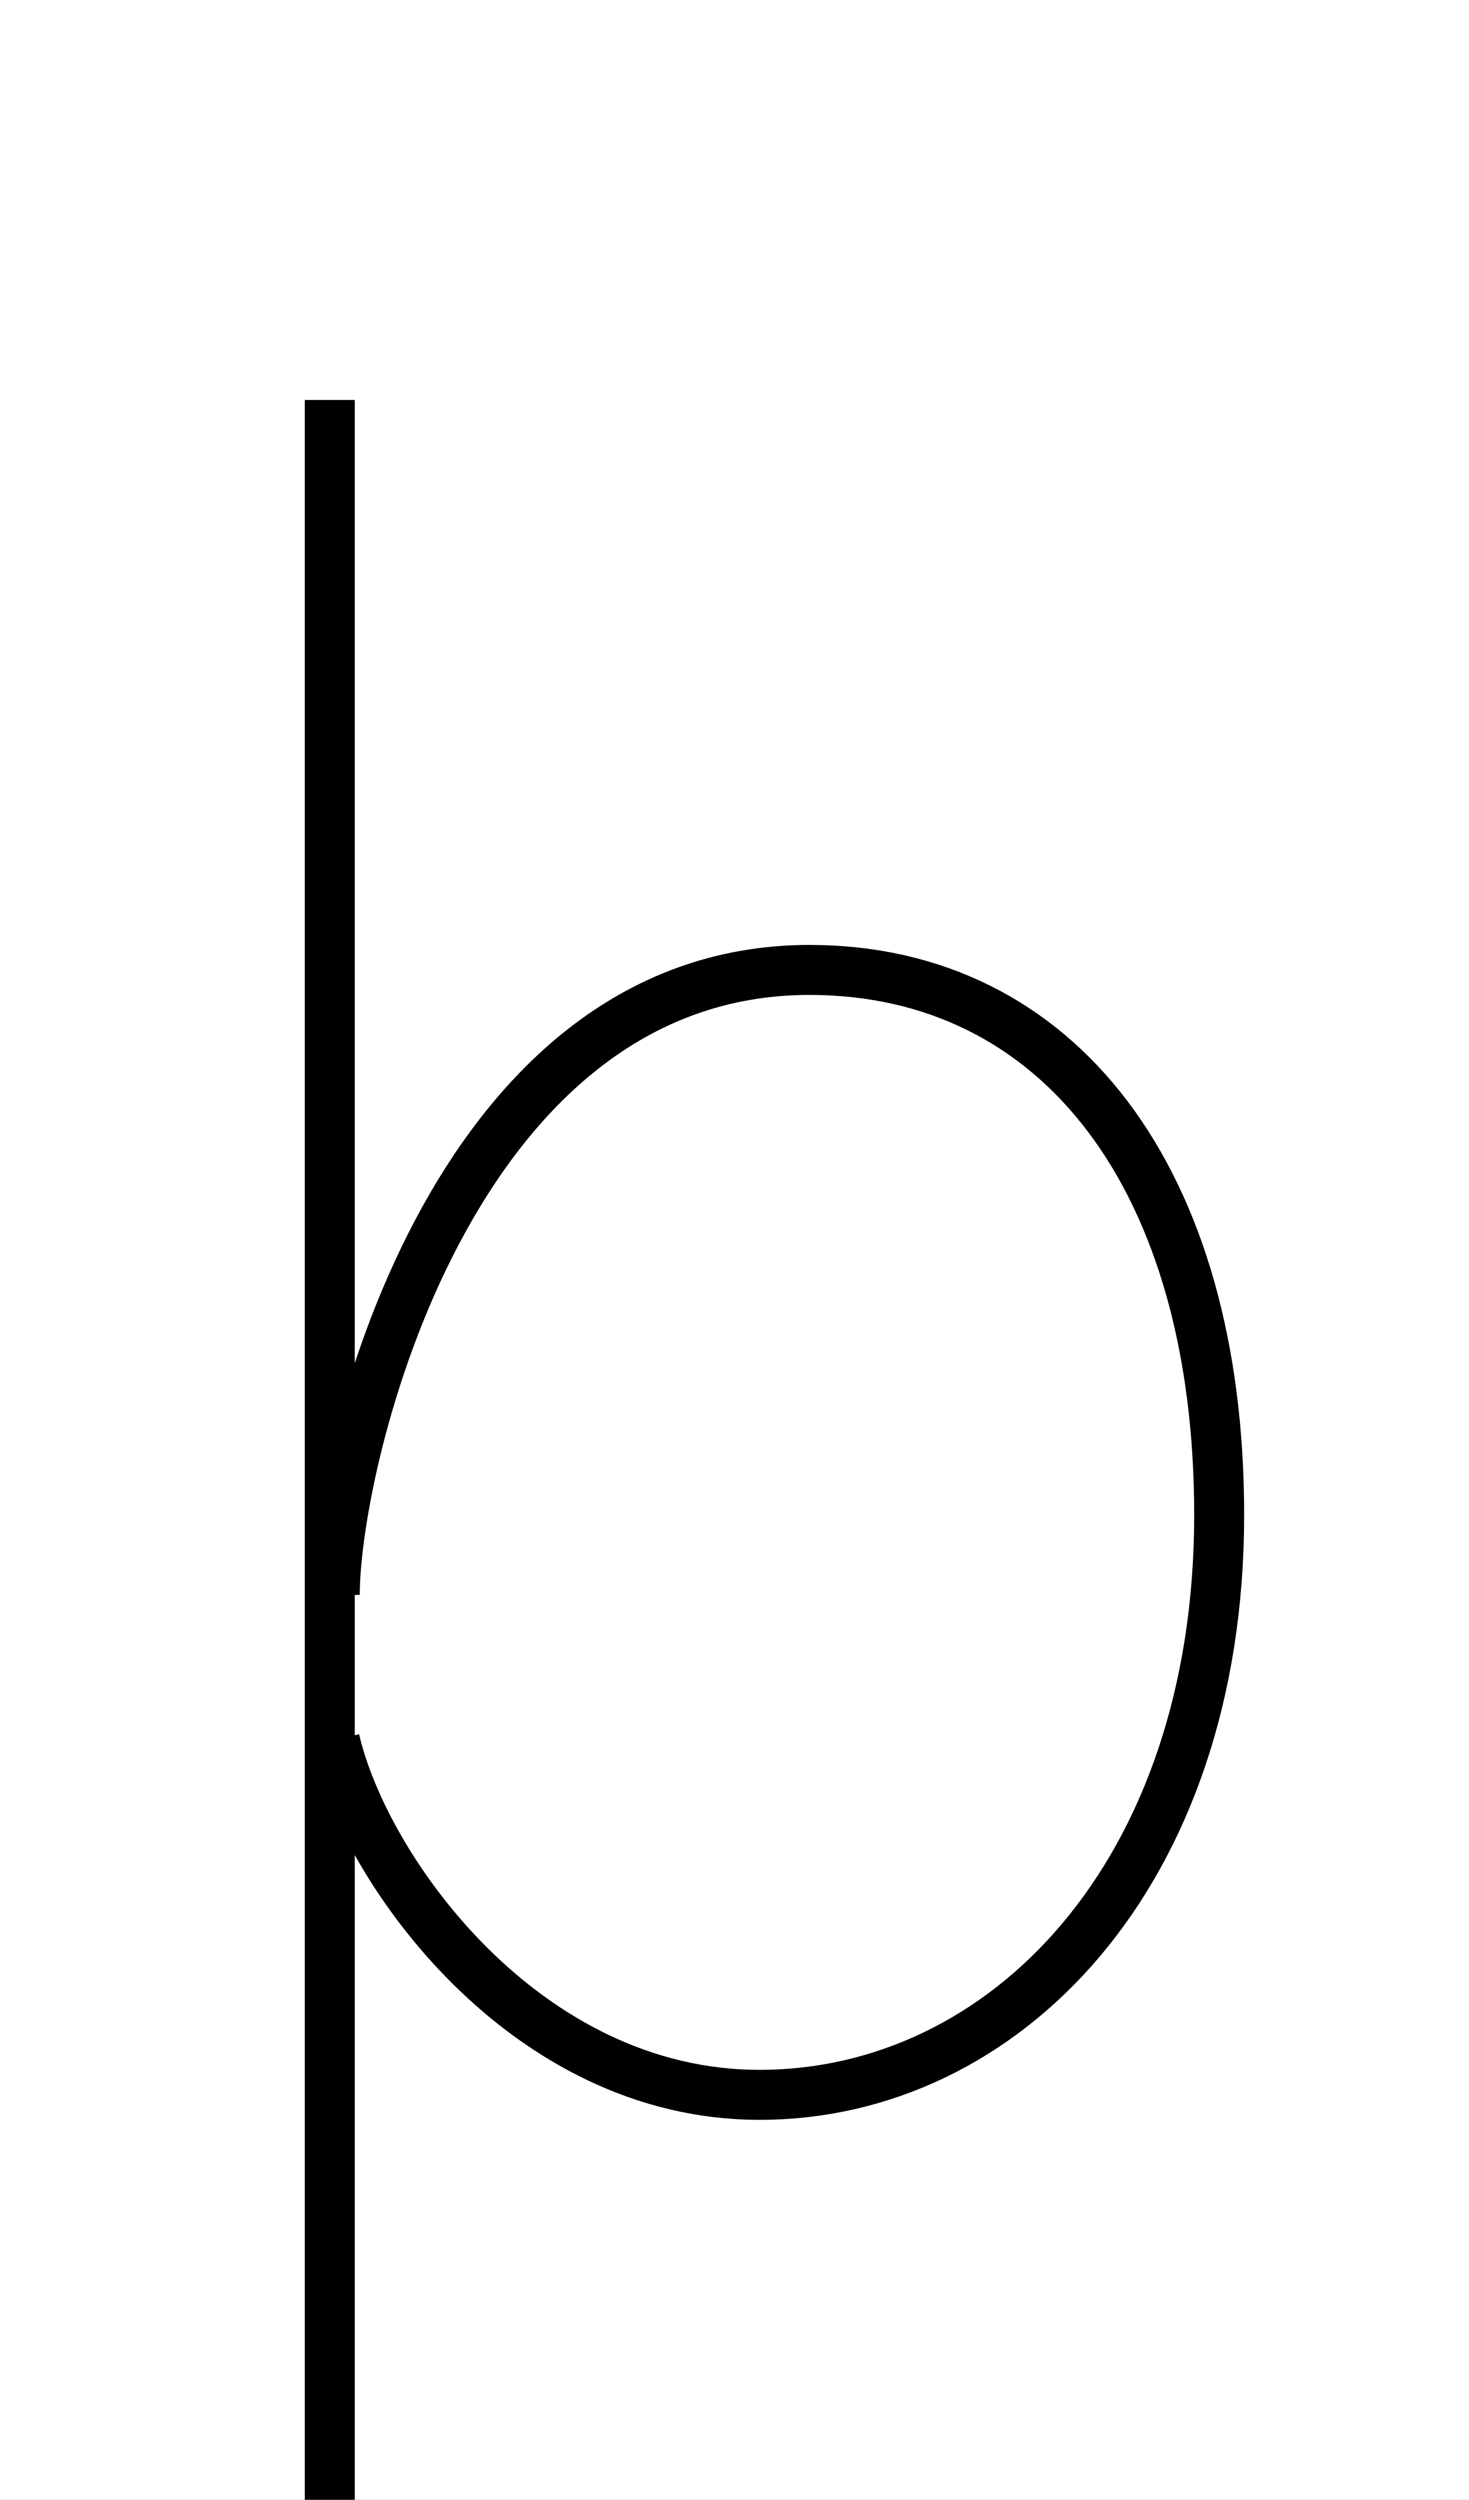 <?xml version='1.0' encoding='utf8'?>
<svg viewBox="0.0 -6.0 29.4 50.0" version="1.1" xmlns="http://www.w3.org/2000/svg">
<rect x="0.0" y="-6.0" width="29.4" height="50.0" fill="#808080" stroke="none"/>
<rect x="-1000" y="-1000" width="2000" height="2000" stroke="white" fill="white"/>
<g style="fill:white;stroke:#000000;  stroke-width:1">
<path d="M 6.6 -36.0 L 6.6 7.2 M 6.7 -12.1 C 6.7 -14.8 9.0 -24.6 16.2 -24.6 C 21.2 -24.6 24.4 -20.4 24.4 -13.7 C 24.4 -6.5 20.1 -2.1 15.2 -2.1 C 10.5 -2.1 7.3 -6.6 6.7 -9.2" transform="translate(0.0 38.0)" />
</g>
</svg>